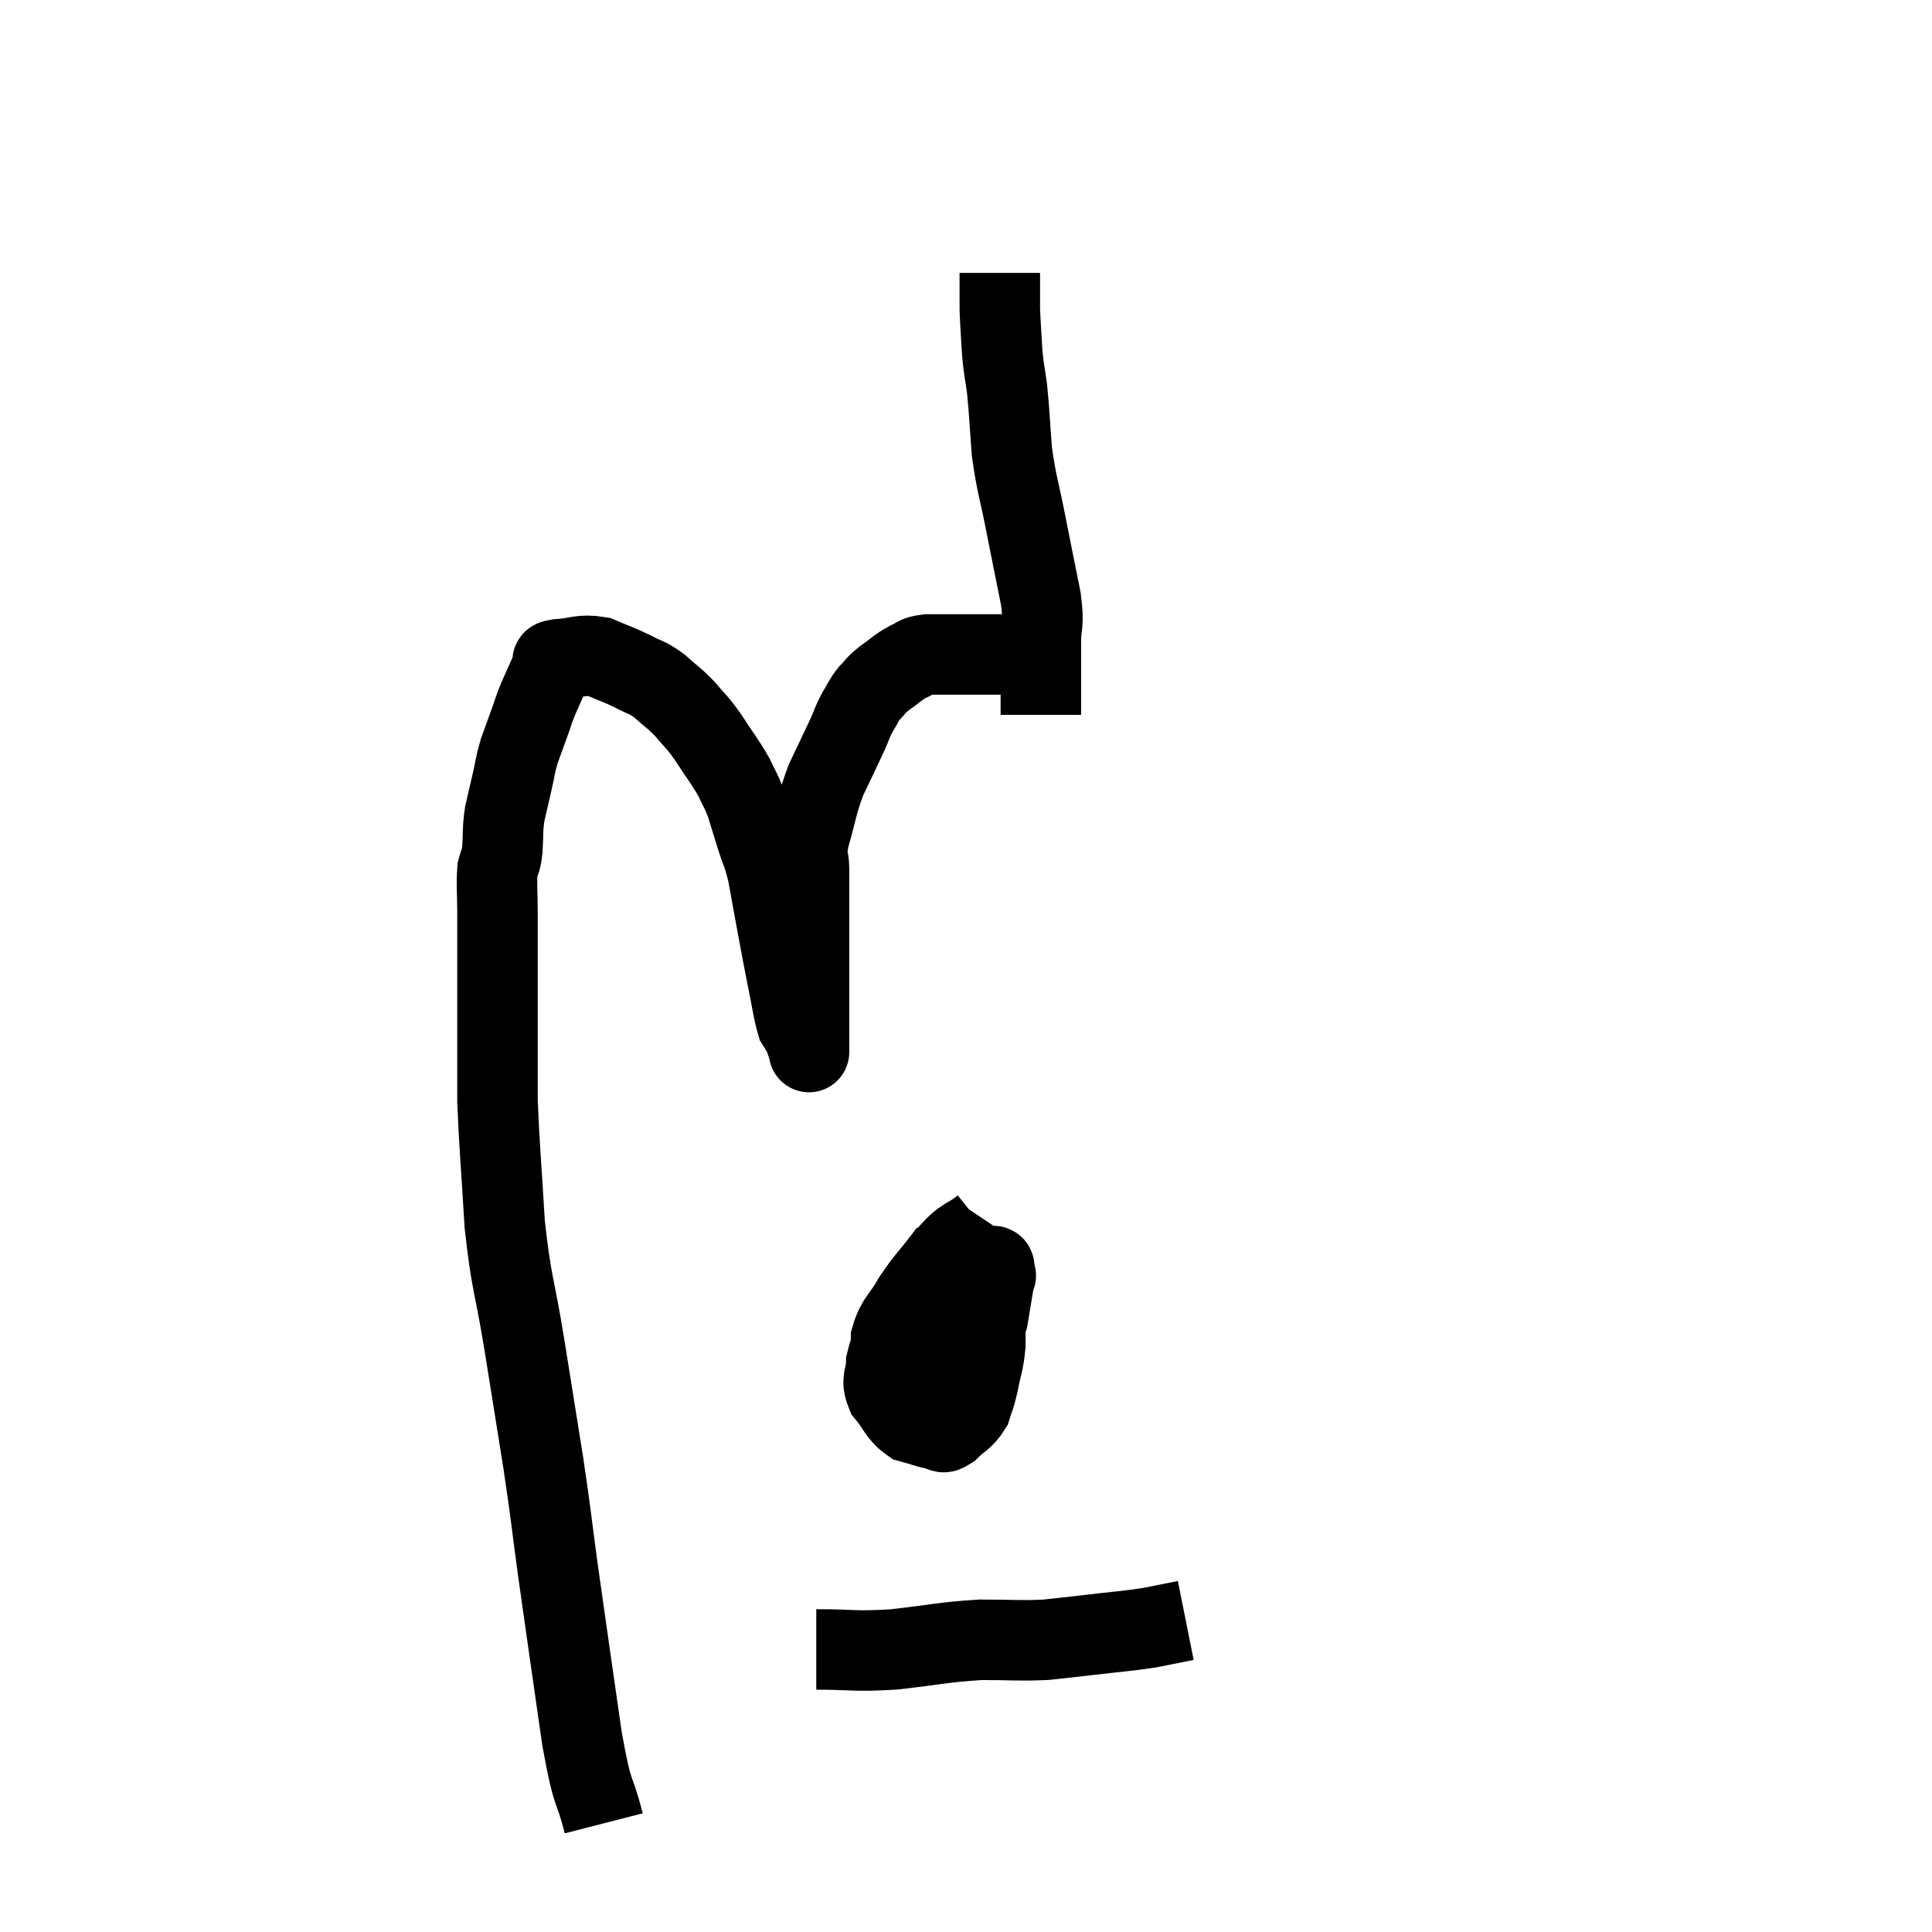 <svg width="48" height="48" viewBox="0 0 48 48" xmlns="http://www.w3.org/2000/svg"><path d="M 15 45.3 C 14.73 44.25, 14.745 44.775, 14.46 43.2 C 14.16 41.1, 14.1 40.71, 13.86 39 C 13.68 37.68, 13.71 37.77, 13.5 36.36 C 13.26 34.86, 13.26 34.845, 13.02 33.36 C 12.78 31.89, 12.705 31.92, 12.54 30.42 C 12.45 28.89, 12.405 28.485, 12.36 27.36 C 12.36 26.64, 12.36 26.715, 12.36 25.92 C 12.36 25.05, 12.36 24.99, 12.36 24.18 C 12.36 23.43, 12.36 23.325, 12.36 22.68 C 12.36 22.14, 12.33 21.99, 12.36 21.6 C 12.42 21.36, 12.435 21.465, 12.48 21.12 C 12.51 20.67, 12.48 20.64, 12.54 20.22 C 12.63 19.83, 12.63 19.83, 12.72 19.44 C 12.81 19.05, 12.795 19.02, 12.9 18.66 C 13.02 18.33, 13.02 18.33, 13.14 18 C 13.26 17.67, 13.245 17.67, 13.38 17.34 C 13.53 17.01, 13.575 16.89, 13.68 16.68 C 13.74 16.59, 13.755 16.575, 13.8 16.5 C 13.83 16.44, 13.59 16.425, 13.86 16.38 C 14.37 16.35, 14.415 16.245, 14.88 16.32 C 15.3 16.5, 15.345 16.5, 15.72 16.68 C 16.05 16.86, 16.05 16.8, 16.38 17.04 C 16.71 17.34, 16.74 17.325, 17.04 17.64 C 17.31 17.97, 17.28 17.88, 17.58 18.3 C 17.91 18.81, 18 18.9, 18.24 19.32 C 18.39 19.65, 18.405 19.62, 18.54 19.98 C 18.66 20.37, 18.645 20.325, 18.78 20.76 C 18.93 21.24, 18.945 21.15, 19.08 21.72 C 19.2 22.38, 19.2 22.395, 19.32 23.04 C 19.44 23.67, 19.44 23.7, 19.56 24.3 C 19.68 24.87, 19.695 25.08, 19.8 25.44 C 19.89 25.59, 19.905 25.575, 19.98 25.74 C 20.04 25.92, 20.07 26.01, 20.1 26.1 C 20.1 26.1, 20.1 26.1, 20.1 26.1 C 20.1 26.1, 20.1 26.1, 20.1 26.1 C 20.1 26.1, 20.1 26.115, 20.1 26.1 C 20.1 26.07, 20.1 26.25, 20.1 26.04 C 20.1 25.65, 20.1 25.785, 20.1 25.26 C 20.1 24.6, 20.1 24.54, 20.1 23.94 C 20.1 23.4, 20.1 23.445, 20.1 22.86 C 20.1 22.23, 20.1 22.11, 20.1 21.6 C 20.1 21.21, 19.995 21.375, 20.1 20.82 C 20.31 20.1, 20.28 20.025, 20.52 19.38 C 20.79 18.81, 20.865 18.66, 21.06 18.24 C 21.18 17.97, 21.165 17.955, 21.3 17.7 C 21.45 17.46, 21.435 17.43, 21.6 17.22 C 21.78 17.04, 21.72 17.055, 21.96 16.86 C 22.26 16.65, 22.29 16.59, 22.56 16.44 C 22.8 16.35, 22.695 16.305, 23.04 16.26 C 23.49 16.26, 23.55 16.26, 23.94 16.26 C 24.27 16.26, 24.255 16.26, 24.6 16.26 C 24.96 16.26, 24.975 16.26, 25.32 16.26 C 25.65 16.26, 25.815 16.26, 25.98 16.26 C 25.98 16.26, 25.98 16.26, 25.98 16.26 C 25.98 16.26, 25.98 16.26, 25.98 16.26 L 25.98 16.26" fill="none" stroke="black" stroke-width="2"></path><path d="M 25.86 17.76 C 25.86 17.46, 25.86 17.61, 25.86 17.16 C 25.86 16.56, 25.86 16.53, 25.86 15.96 C 25.86 15.42, 25.95 15.6, 25.86 14.88 C 25.68 13.98, 25.68 13.995, 25.5 13.08 C 25.32 12.15, 25.26 12.075, 25.14 11.22 C 25.08 10.44, 25.08 10.275, 25.02 9.66 C 24.96 9.21, 24.945 9.255, 24.9 8.76 C 24.87 8.22, 24.855 8.1, 24.84 7.68 C 24.84 7.38, 24.84 7.305, 24.84 7.08 C 24.84 6.93, 24.84 6.855, 24.84 6.78 C 24.84 6.78, 24.84 6.78, 24.84 6.78 C 24.84 6.78, 24.84 6.78, 24.84 6.78 L 24.84 6.78" fill="none" stroke="black" stroke-width="2"></path><path d="M 24.42 30.48 C 23.97 30.84, 24 30.66, 23.52 31.2 C 23.01 31.92, 22.875 31.98, 22.5 32.64 C 22.26 33.24, 22.14 33.345, 22.02 33.84 C 22.02 34.23, 21.87 34.245, 22.02 34.62 C 22.32 34.98, 22.305 35.115, 22.62 35.34 C 22.95 35.43, 23.04 35.475, 23.28 35.52 C 23.43 35.52, 23.37 35.655, 23.58 35.52 C 23.85 35.25, 23.94 35.265, 24.12 34.98 C 24.21 34.68, 24.21 34.77, 24.3 34.38 C 24.39 33.9, 24.435 33.885, 24.48 33.42 C 24.48 32.97, 24.48 32.94, 24.48 32.52 C 24.48 32.13, 24.57 32.04, 24.48 31.74 C 24.3 31.53, 24.375 31.44, 24.12 31.32 C 23.79 31.29, 23.82 31.02, 23.46 31.26 C 23.07 31.77, 23.01 31.785, 22.68 32.28 C 22.41 32.76, 22.275 32.775, 22.14 33.24 C 22.14 33.69, 22.065 33.78, 22.14 34.14 C 22.29 34.41, 22.245 34.53, 22.44 34.68 C 22.68 34.71, 22.605 34.845, 22.92 34.74 C 23.31 34.5, 23.415 34.5, 23.7 34.26 C 23.88 34.02, 23.85 34.155, 24.06 33.78 C 24.3 33.27, 24.375 33.285, 24.54 32.76 C 24.63 32.22, 24.675 31.95, 24.72 31.68 C 24.72 31.68, 24.765 31.71, 24.72 31.68 C 24.63 31.62, 24.825 31.29, 24.54 31.56 C 24.06 32.16, 23.865 32.115, 23.58 32.76 C 23.49 33.45, 23.445 33.795, 23.4 34.14 L 23.4 34.14" fill="none" stroke="black" stroke-width="2"></path><path d="M 20.28 40.98 C 21.24 40.98, 21.18 41.04, 22.2 40.98 C 23.28 40.86, 23.415 40.8, 24.36 40.74 C 25.17 40.74, 25.305 40.77, 25.98 40.74 C 26.52 40.68, 26.415 40.695, 27.06 40.62 C 27.81 40.53, 27.96 40.53, 28.56 40.44 C 29.01 40.35, 29.235 40.305, 29.46 40.26 L 29.46 40.26" fill="none" stroke="black" stroke-width="2"></path></svg>